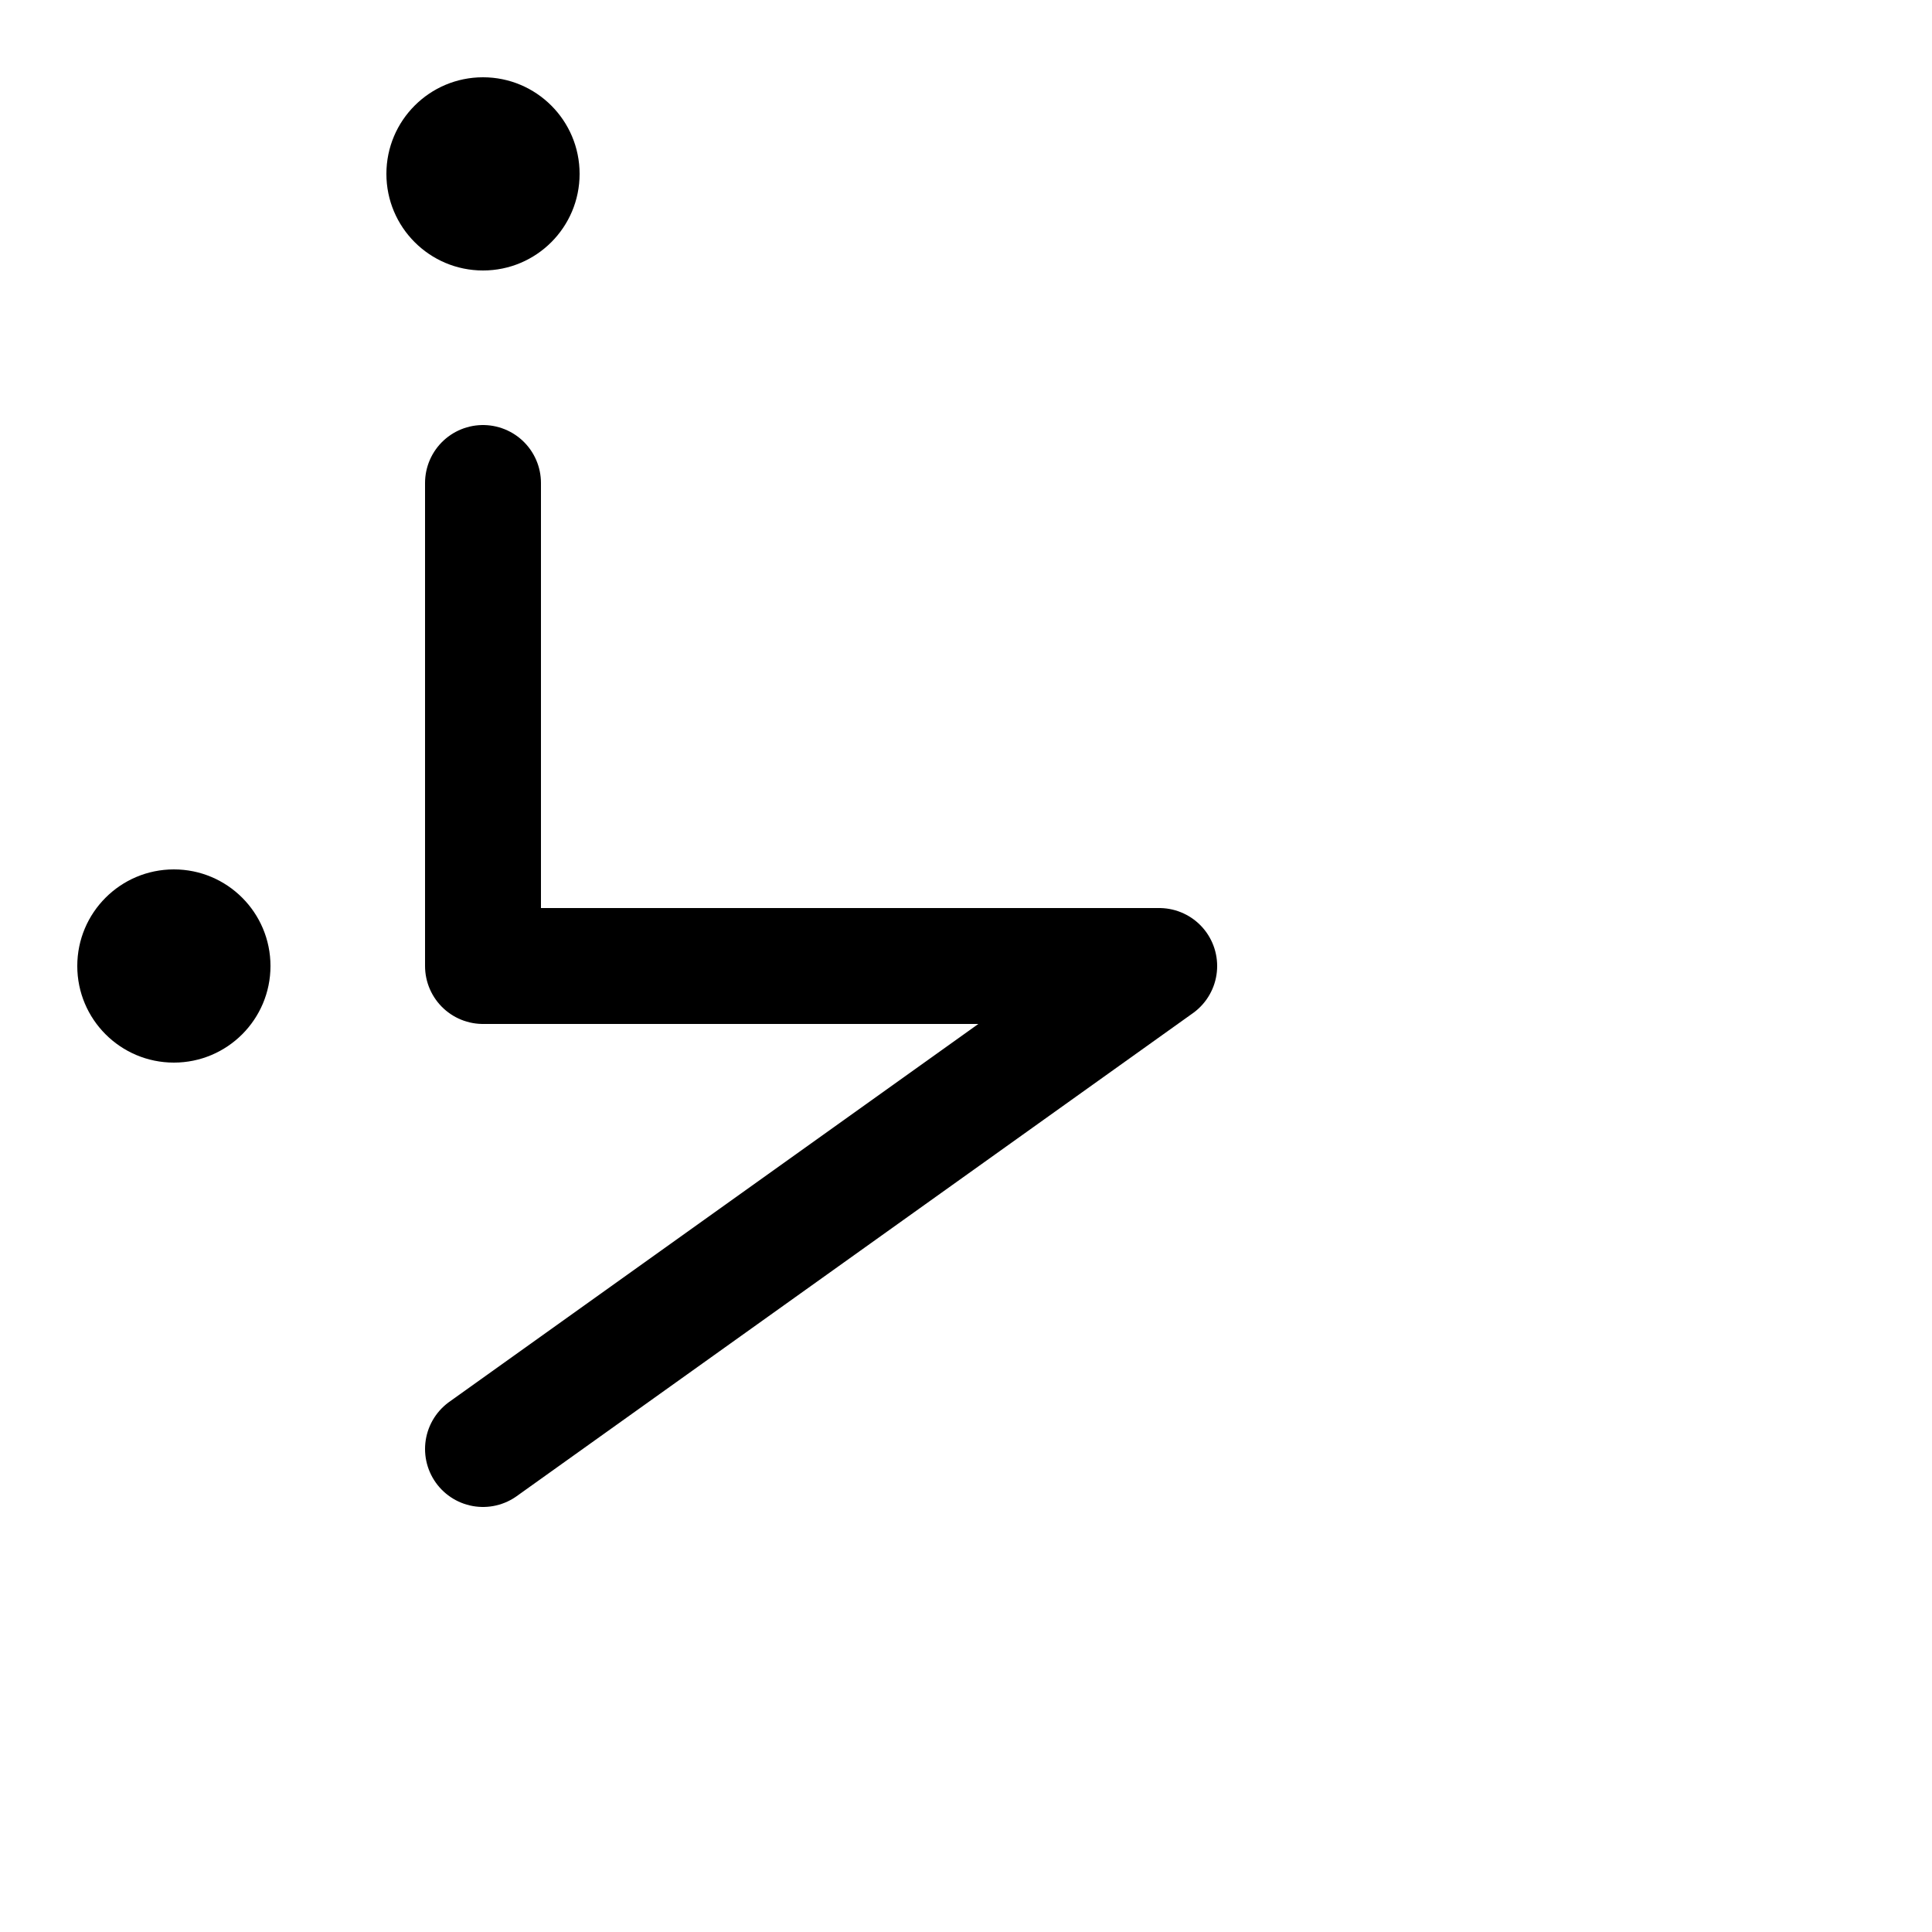 <!-- Syllabics "ywaa" -->

<svg	version			= "1.1"
		xmlns			= "http://www.w3.org/2000/svg"
		width			= "100"
		height			= "100"
		>

	<g
		fill			= "transparent"
		stroke			= "black"
		stroke-width	= "6"
		stroke-linecap	= "round"
		>
		
		<path d			= "M 25 25 L 25 50
						   M 25 50 L 60 50
						   M 60 50 L 25 75"
		/>
		
	</g>
		
	<circle
		cx				= "9"
		cy				= "50"
		r				= "5"
	/>
	
	<circle
		cx				= "25"
		cy				= "9"
		r				= "5"
	/>

</svg>
